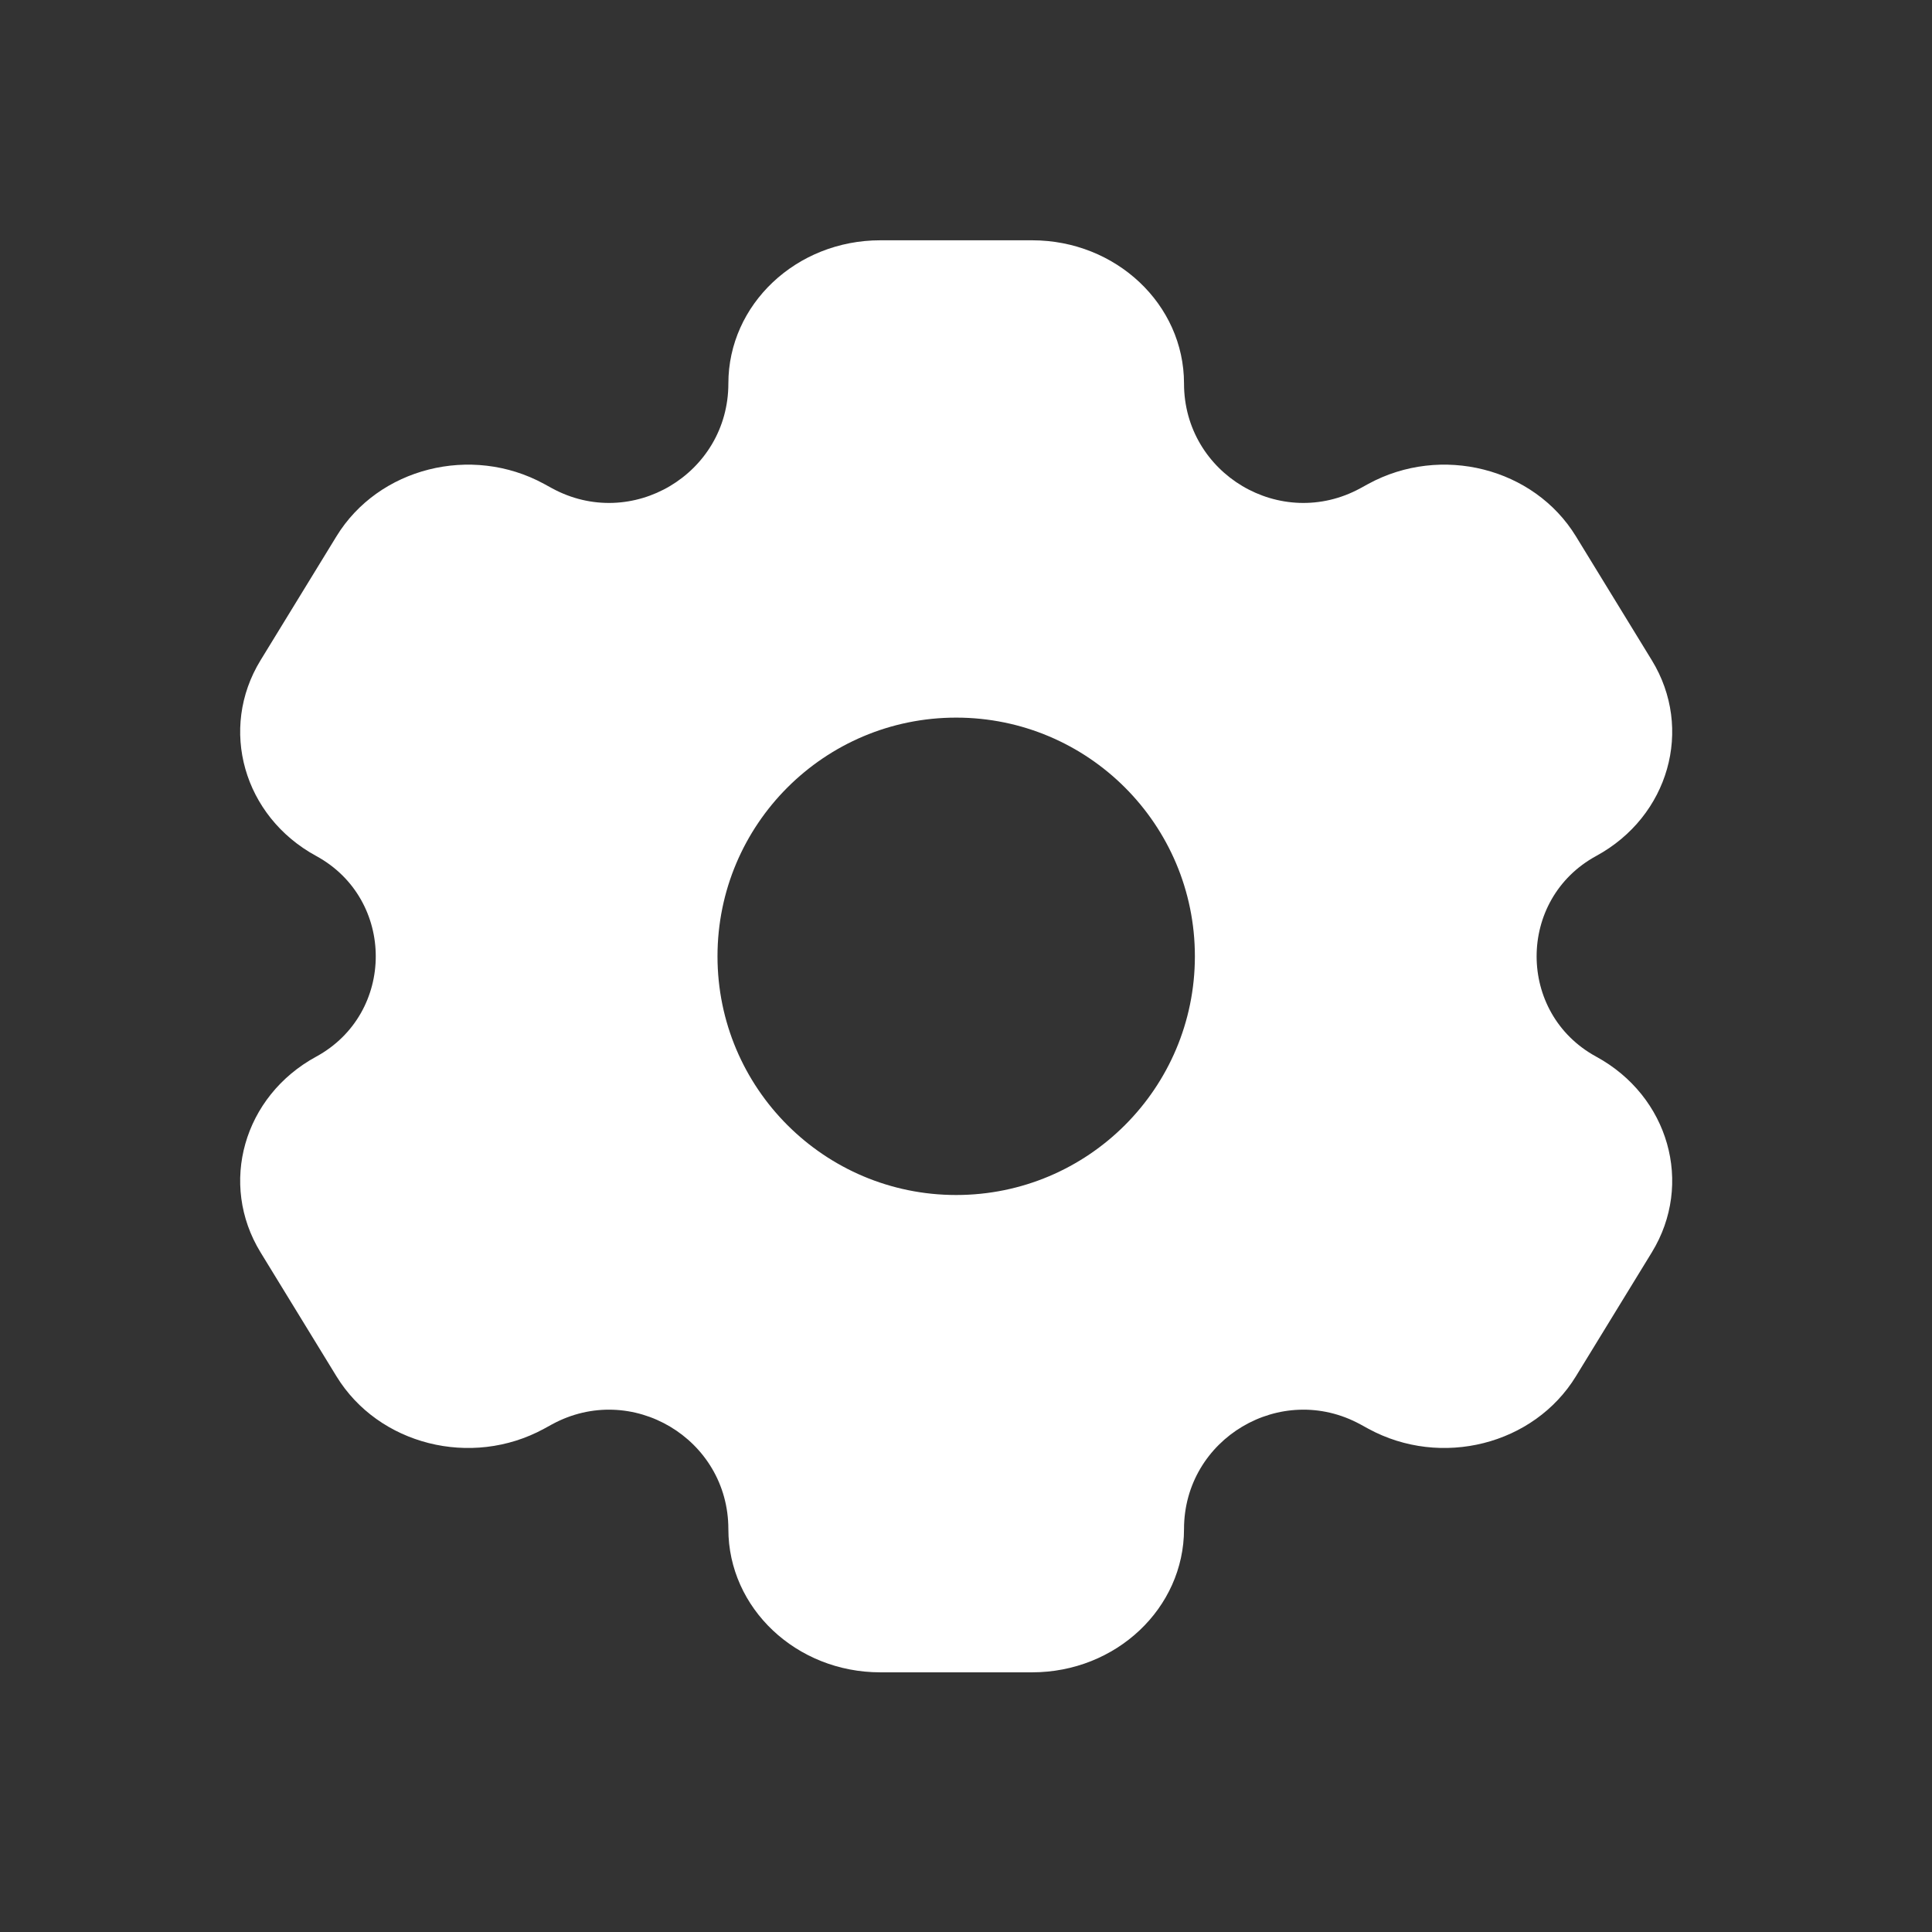 <svg width="32" height="32" viewBox="0 0 32 32" fill="none" xmlns="http://www.w3.org/2000/svg">
<rect x="0" y="0" width="32" height="32" fill="#333333" stroke="none"/>
<path fill-rule="evenodd" clip-rule="evenodd" d="M14.58 3.98H17.095C18.485 3.98 19.611 5.042 19.611 6.352C19.611 7.851 21.215 8.804 22.532 8.087L22.665 8.014C23.869 7.359 25.407 7.748 26.102 8.883L27.36 10.937C28.054 12.071 27.642 13.522 26.439 14.177C25.122 14.894 25.122 16.785 26.439 17.502C27.642 18.157 28.054 19.608 27.36 20.742L26.102 22.796C25.407 23.931 23.869 24.32 22.665 23.665L22.532 23.592C21.215 22.875 19.611 23.828 19.611 25.327C19.611 26.637 18.485 27.699 17.095 27.699H14.58C13.19 27.699 12.064 26.637 12.064 25.327C12.064 23.828 10.46 22.875 9.143 23.592L9.01 23.665C7.806 24.32 6.268 23.931 5.573 22.796L4.315 20.742C3.621 19.608 4.033 18.157 5.236 17.502C6.553 16.785 6.553 14.894 5.236 14.177C4.033 13.522 3.621 12.071 4.315 10.937L5.573 8.883C6.268 7.748 7.806 7.359 9.01 8.014L9.143 8.087C10.46 8.804 12.064 7.851 12.064 6.352C12.064 5.042 13.19 3.98 14.58 3.98ZM15.837 19.793C18.021 19.793 19.791 18.023 19.791 15.839C19.791 13.656 18.021 11.886 15.837 11.886C13.654 11.886 11.884 13.656 11.884 15.839C11.884 18.023 13.654 19.793 15.837 19.793Z" fill="white"/>
</svg>
